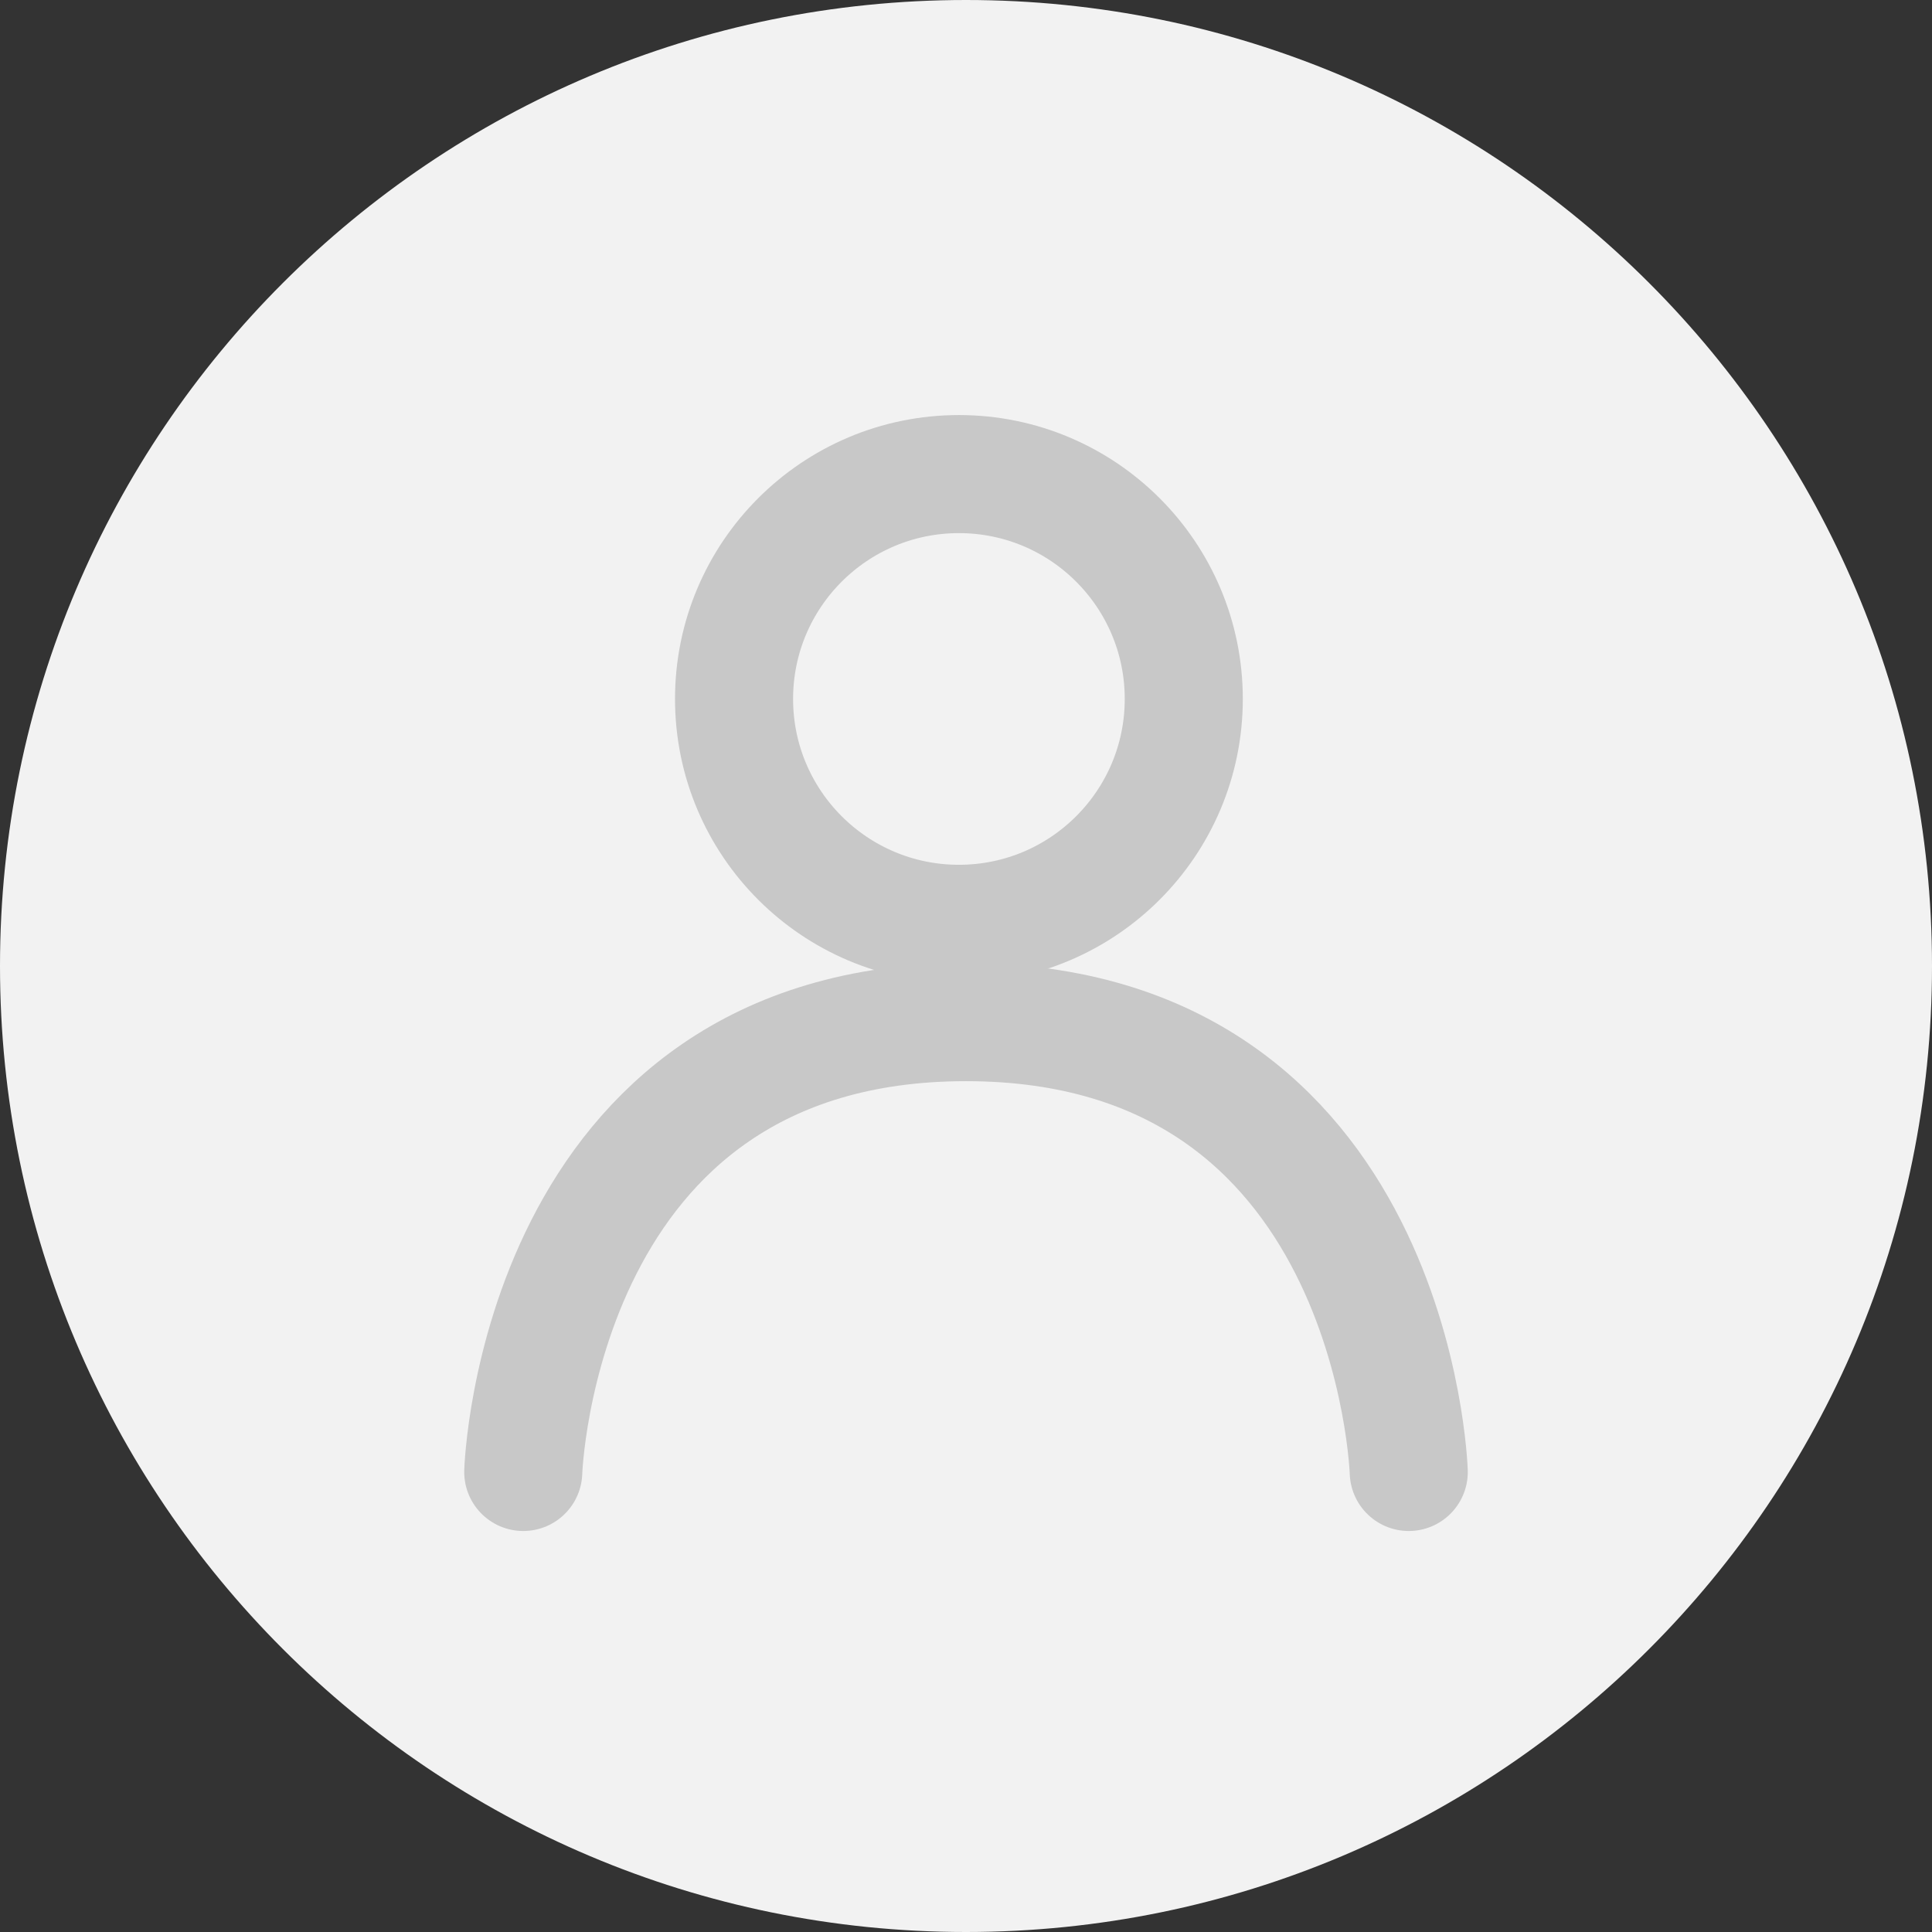 <svg width="18" height="18" viewBox="0 0 18 18" fill="none" xmlns="http://www.w3.org/2000/svg">
<rect x="0" y="0" width="18" height="18" fill="#333333" stroke="none"/>
<path d="M9 18C13.971 18 18 13.971 18 9C18 4.029 13.971 0 9 0C4.029 0 0 4.029 0 9C0 13.971 4.029 18 9 18Z" fill="#F2F2F2"/>
<path fill-rule="evenodd" clip-rule="evenodd" d="M8.934 8.607C10.091 8.607 11.029 7.669 11.029 6.512C11.029 5.355 10.091 4.417 8.934 4.417C7.777 4.417 6.839 5.355 6.839 6.512C6.839 7.669 7.777 8.607 8.934 8.607Z" stroke="#C8C8C8" stroke-width="1.1"/>
<path d="M4.875 13.714C4.875 13.714 5.006 9.523 9 9.523C12.994 9.523 13.125 13.714 13.125 13.714" stroke="#C8C8C8" stroke-width="1.1" stroke-linecap="round"/>
</svg>
